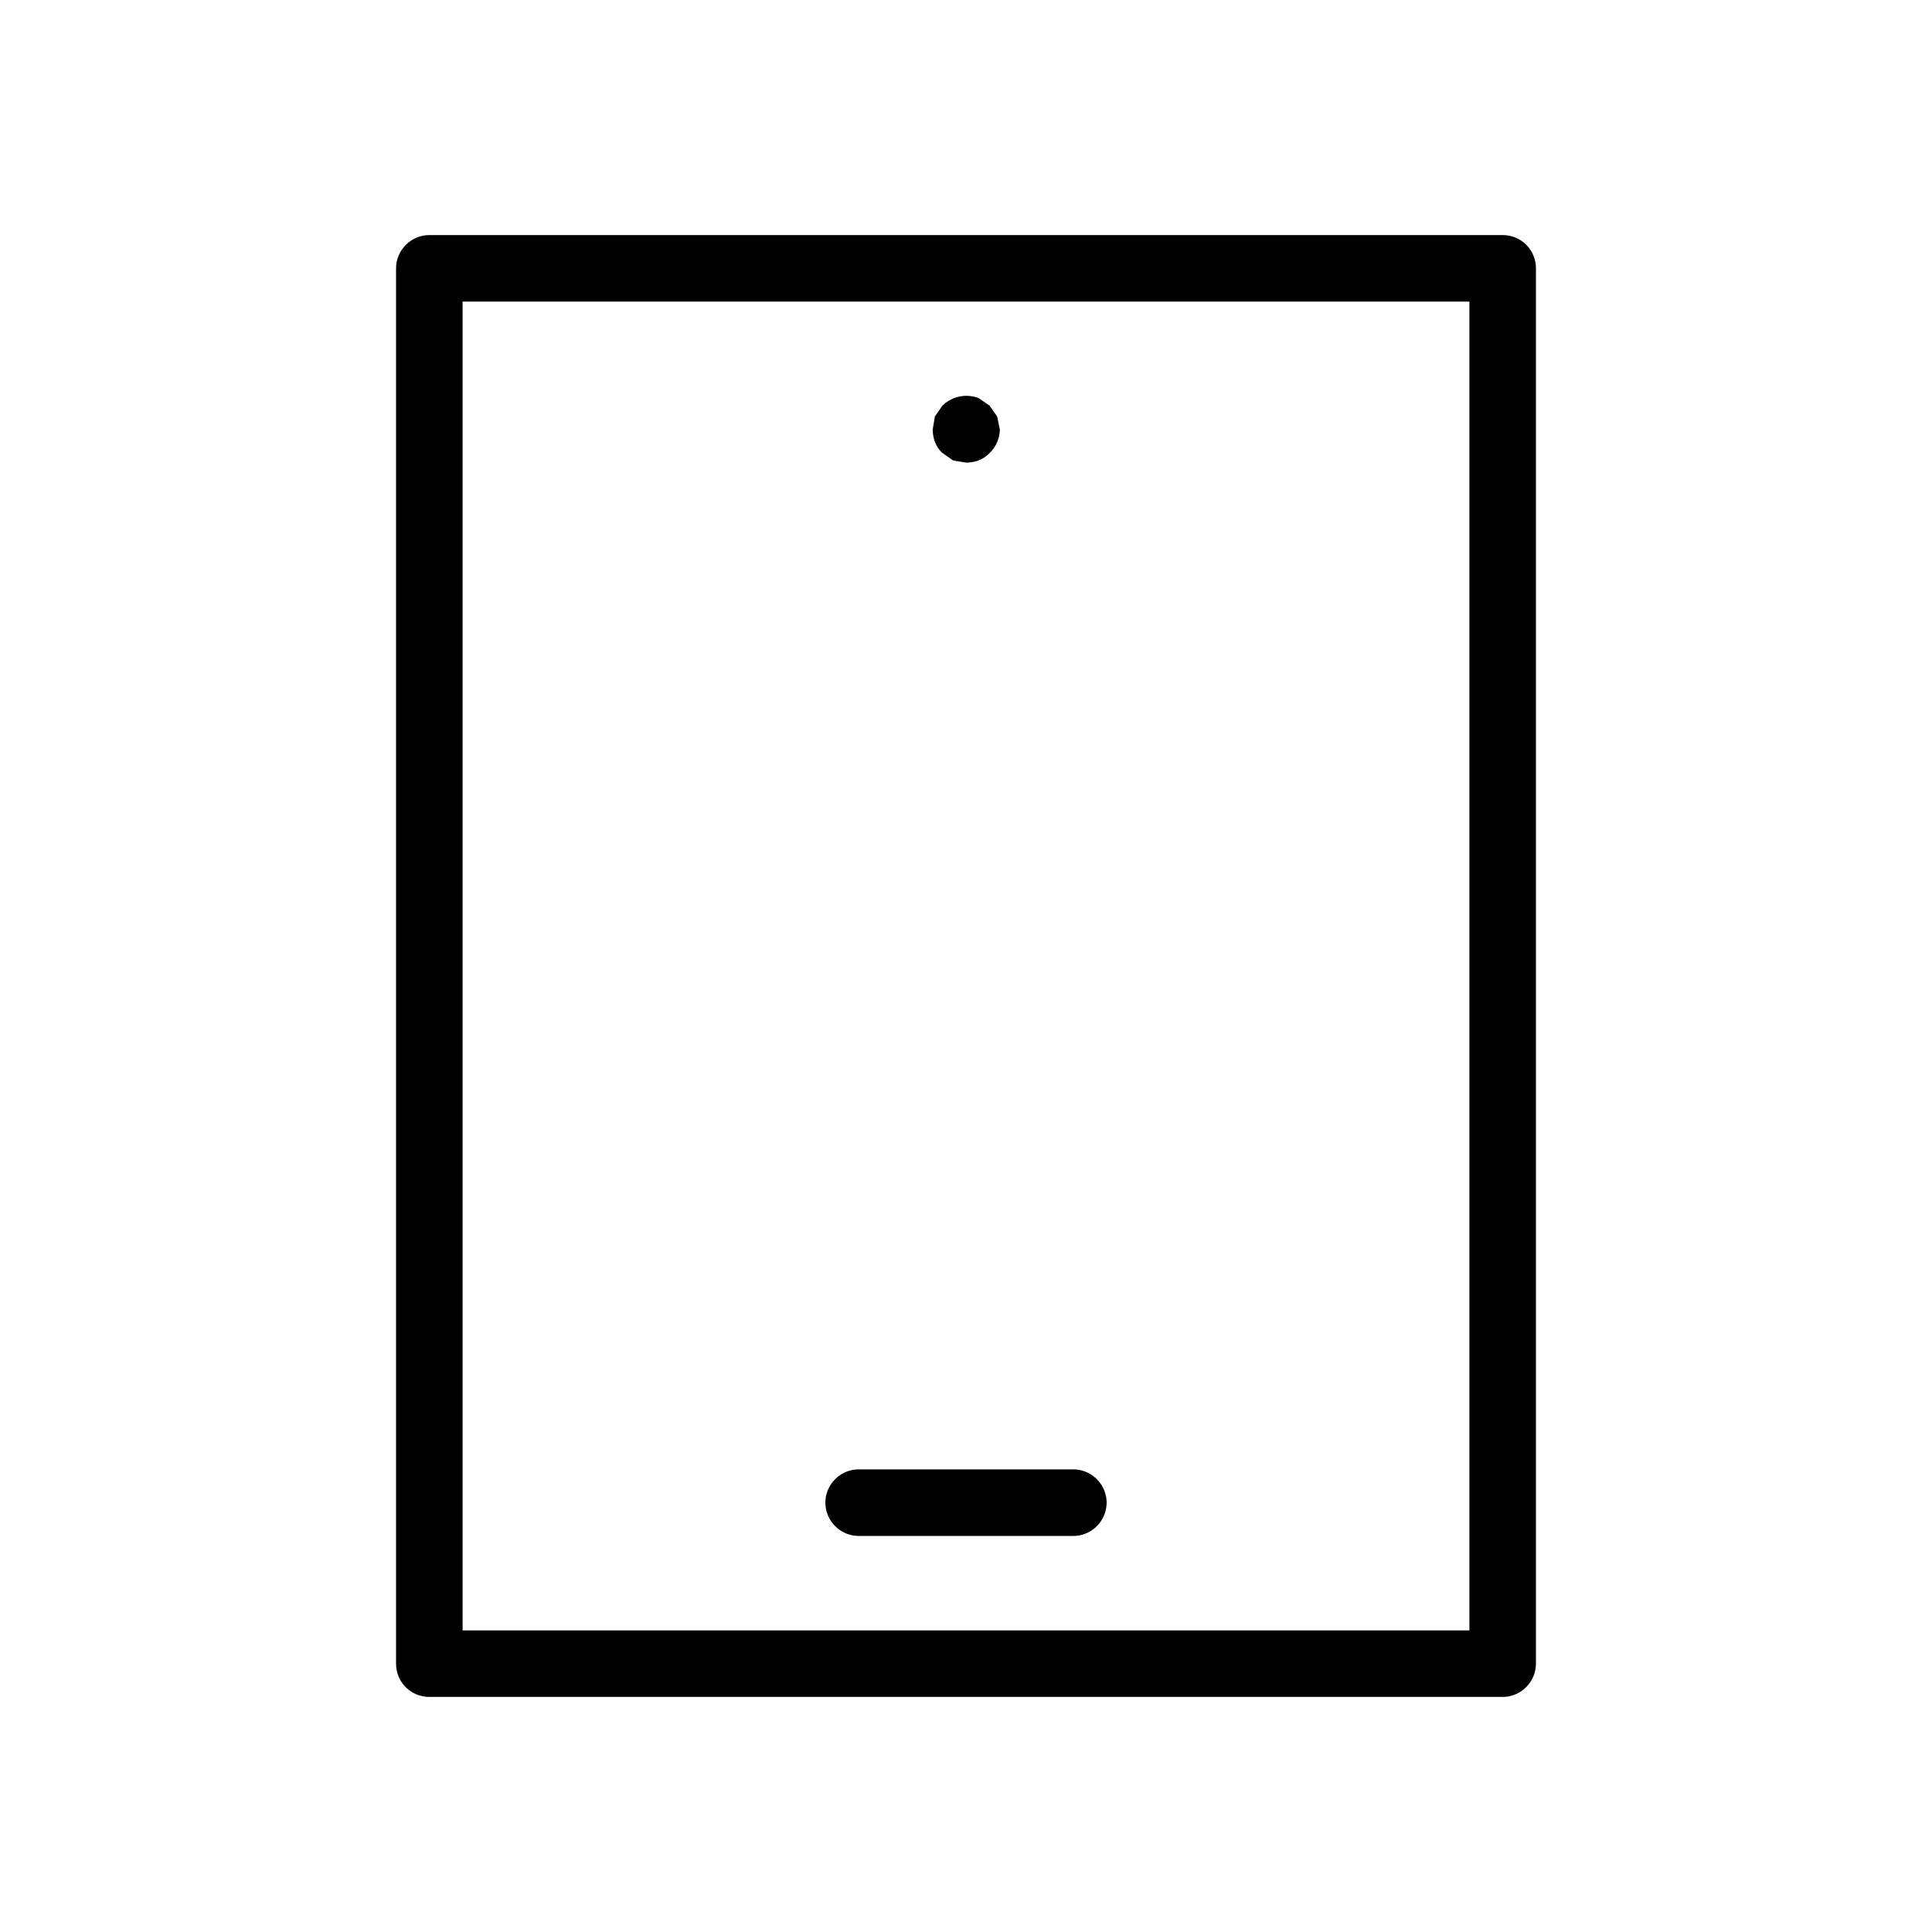 <svg id="uuid-83a4cbe5-54d5-408a-81e3-5b27faa36e25" xmlns="http://www.w3.org/2000/svg" viewBox="0 0 36 36">
  <defs>
    <style>
      .uuid-a99c1ac0-fca1-4218-8d8c-cc538e5213be{stroke-width:0}
    </style>
  </defs>
  <g id="uuid-f5e244ce-b410-49c5-84d7-8298c896c6c8">
    <path class="uuid-a99c1ac0-fca1-4218-8d8c-cc538e5213be" d="M28 4.38H8c-.34 0-.62.28-.62.62v26c0 .35.28.62.62.62h20c.34 0 .62-.28.62-.62V5c0-.35-.28-.62-.62-.62Zm-.62 26H8.62V5.62h18.76v24.76Z"/>
    <path class="uuid-a99c1ac0-fca1-4218-8d8c-cc538e5213be" d="m17.76 8.58.24.04c.17 0 .33-.06.44-.18.12-.11.19-.28.19-.44l-.05-.24-.14-.2-.2-.14a.637.637 0 0 0-.68.14l-.14.2-.04.24c0 .17.06.33.18.44l.2.14ZM16 28.62h4c.34 0 .62-.28.62-.62s-.28-.62-.62-.62h-4c-.34 0-.62.28-.62.62s.28.62.62.62Z"/>
  </g>
</svg>
